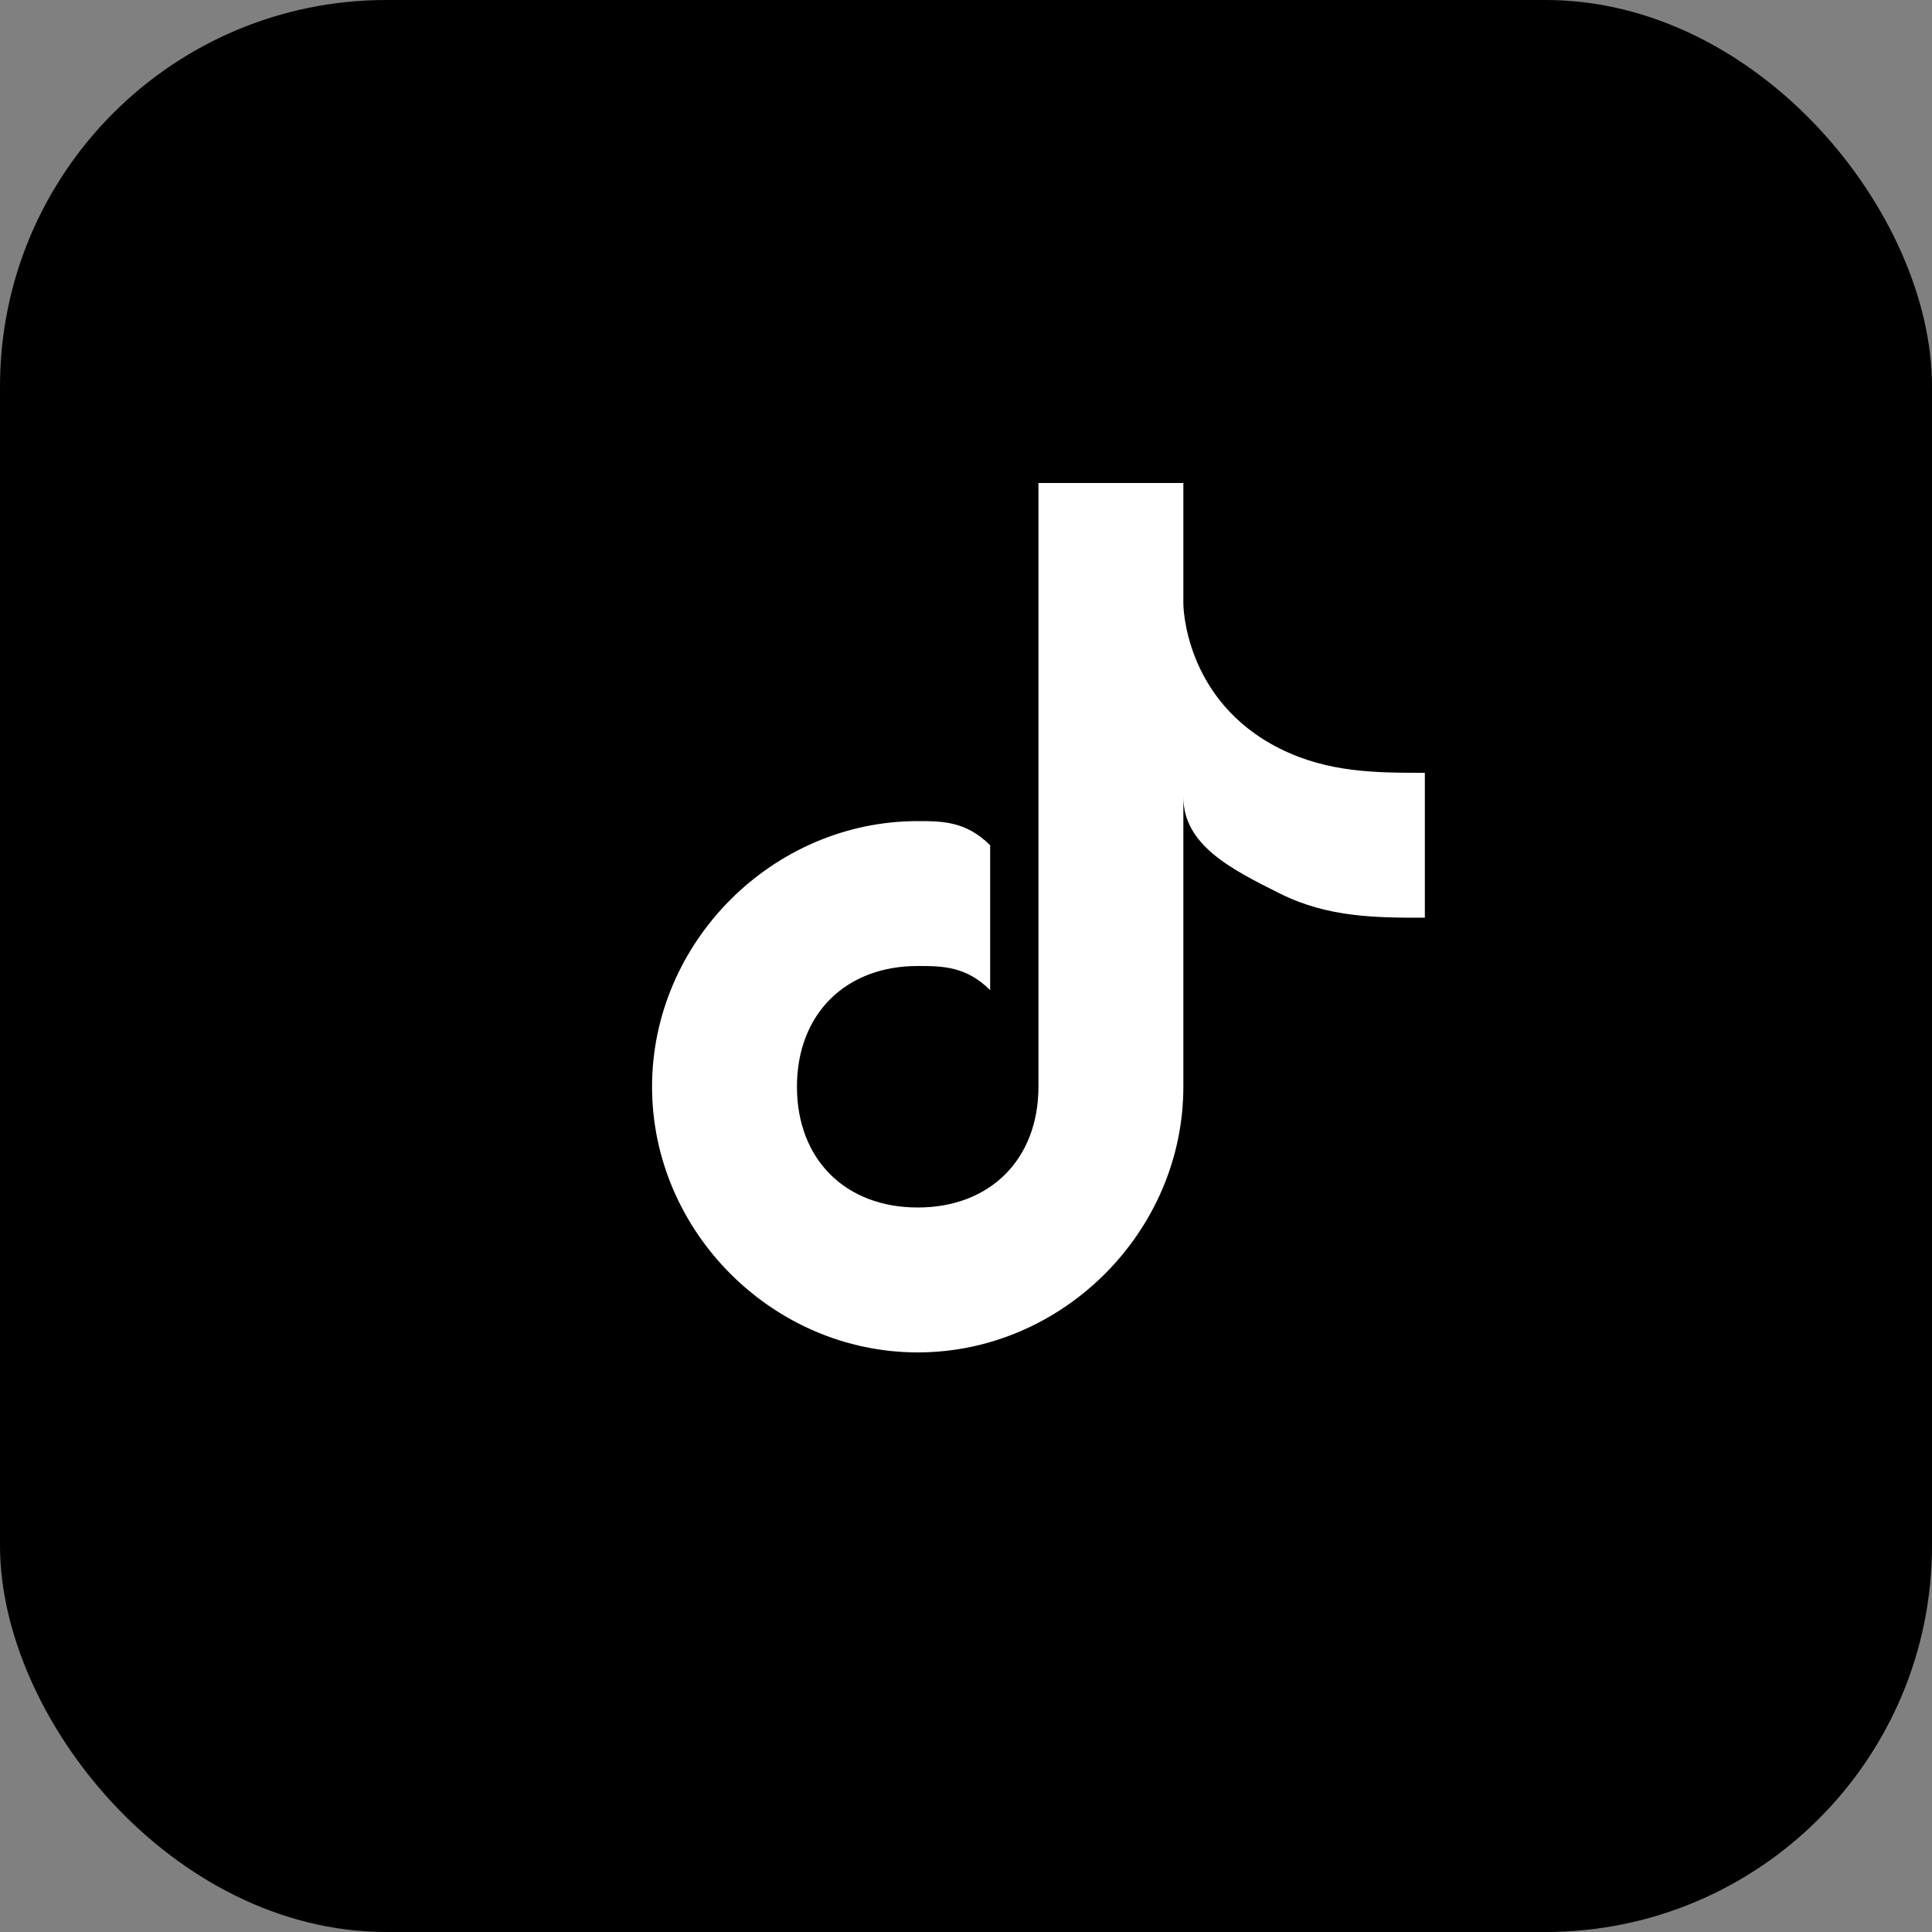 <svg width="40" height="40" viewBox="0 0 40 40" fill="none" xmlns="http://www.w3.org/2000/svg">
  <rect x="0" y="0" width="40" height="40" fill="#808080" stroke="none"/>
  <rect width="40" height="40" rx="8" fill="#000000"/>
  <path d="M24.5 12.5C24.5 12.5 24.5 14.5 26.5 15.5C27.5 16 28.5 16 29.5 16V19C28.5 19 27.5 19 26.5 18.5C25.5 18 24.5 17.5 24.5 16.5V22.5C24.5 25.5 22 28 19 28C16 28 13.5 25.5 13.5 22.5C13.5 19.5 16 17 19 17C19.5 17 20 17 20.5 17.5V20.5C20 20 19.5 20 19 20C17.5 20 16.5 21 16.5 22.5C16.5 24 17.5 25 19 25C20.5 25 21.5 24 21.5 22.5V10H24.5V12.5Z" fill="white"/>
</svg>
